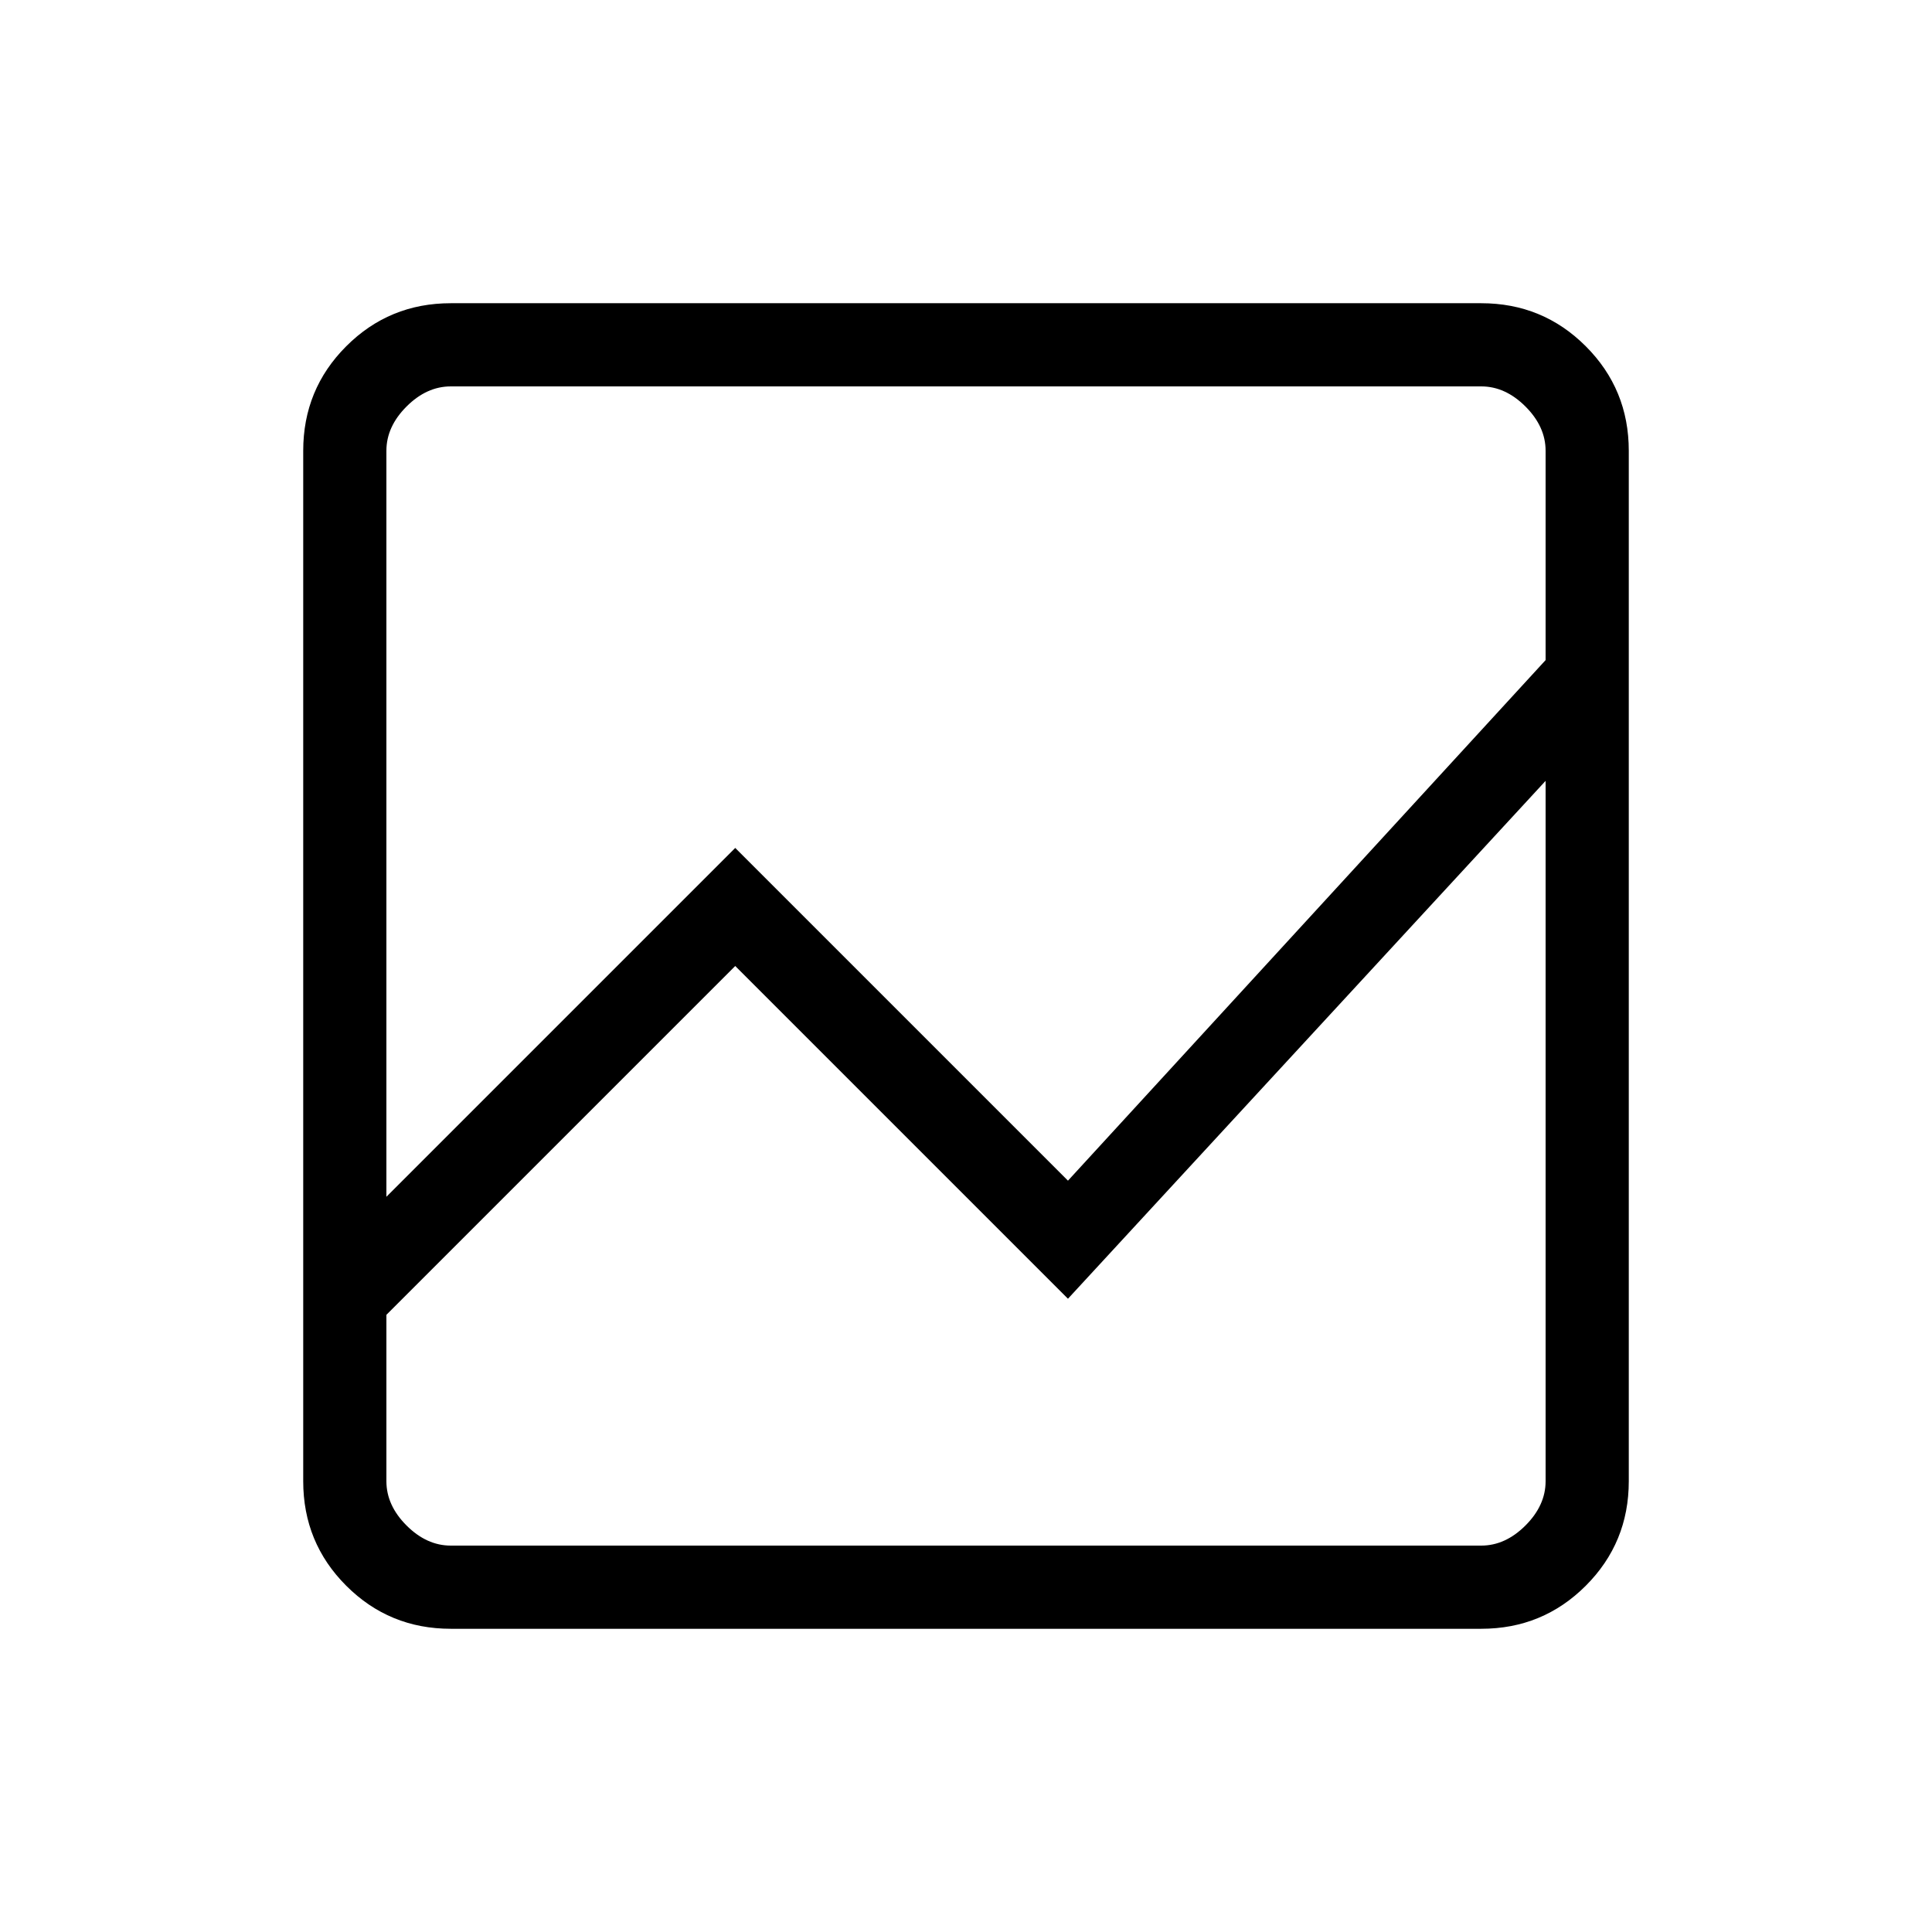 <svg xmlns="http://www.w3.org/2000/svg" height="40" viewBox="0 -960 960 960" width="40"><path d="M224-150.667q-30.575 0-51.954-21.379T150.667-224v-512q0-30.575 21.379-51.954T224-809.333h512q30.575 0 51.954 21.379T809.333-736v512q0 30.575-21.379 51.954T736-150.667H224Zm-32-156V-224q0 12 10 22t22 10h512q12 0 22-10t10-22v-348L530.667-314.667 365.333-480 192-306.667Zm0-58.666 173.333-173.334 165.334 165.334L768-631.999V-736q0-12-10-22t-22-10H224q-12 0-22 10t-10 22v370.667ZM192-572v-59.999 258.666-165.334 232V-480v165.333V-572Zm0 206.667V-768-373.333v-165.334 173.334Zm0 58.666V-480v165.333V-572v380-114.667Z"/></svg>